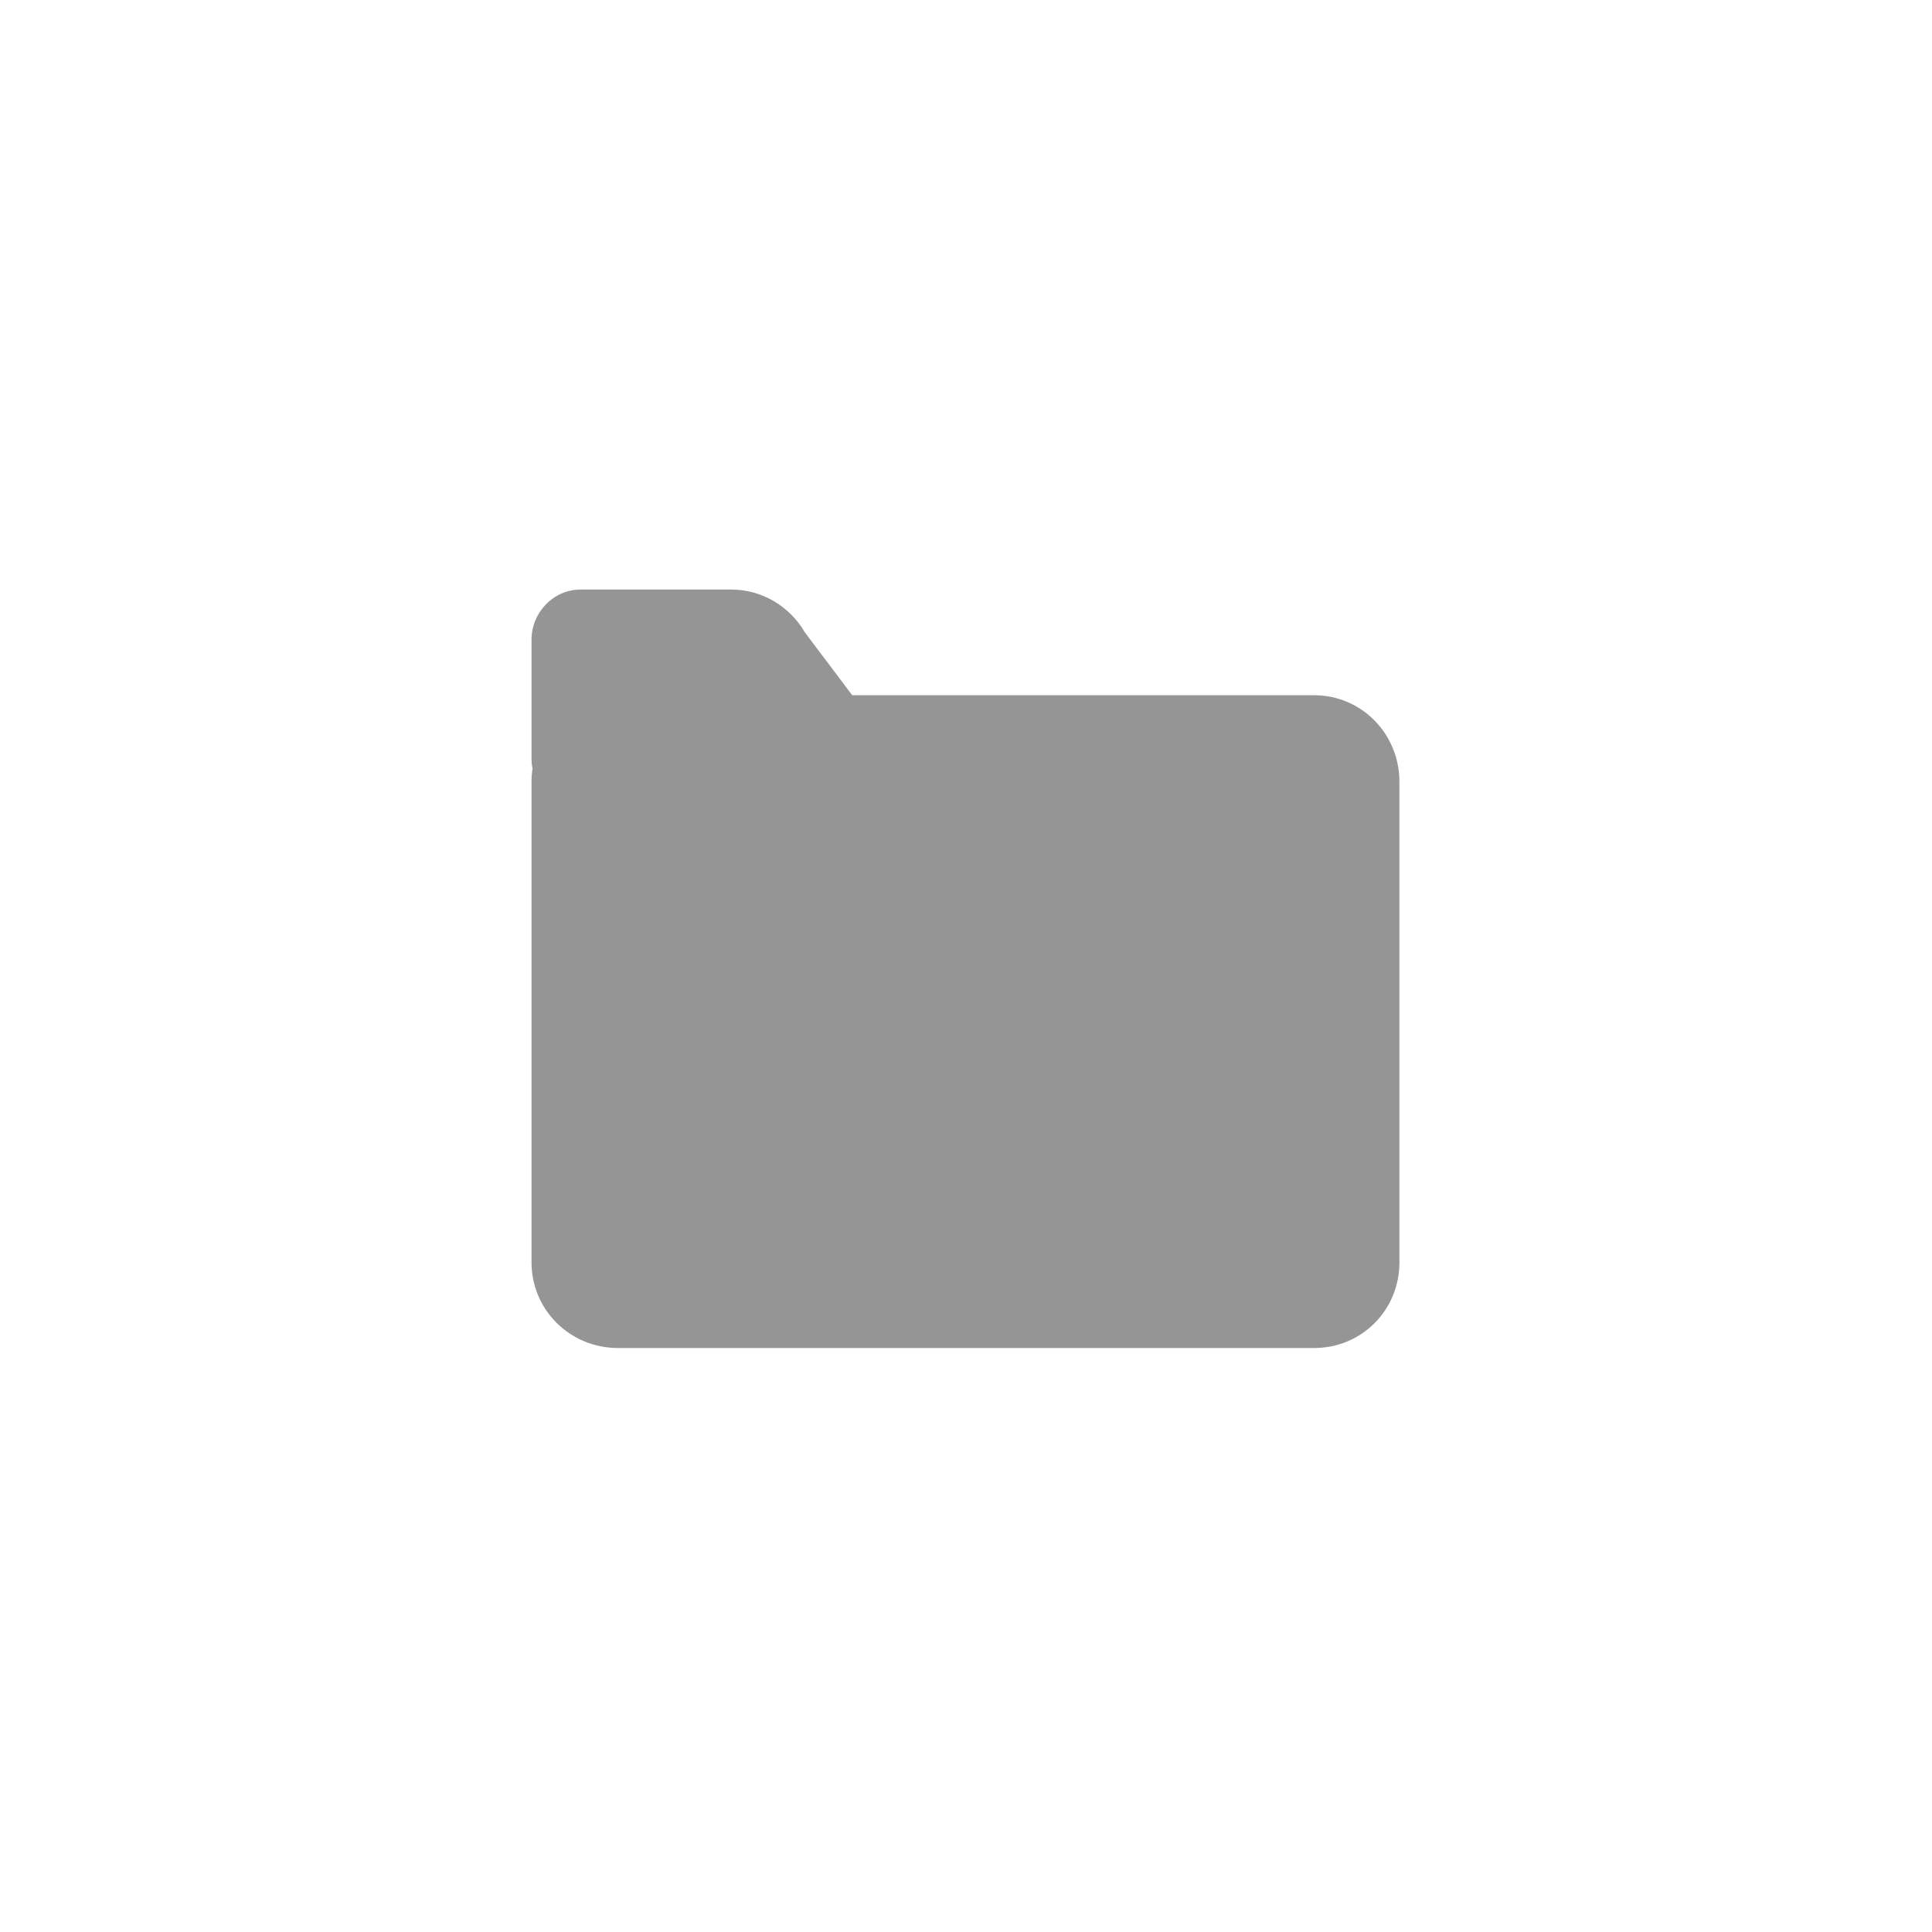<?xml version="1.0" ?><!DOCTYPE svg  PUBLIC '-//W3C//DTD SVG 1.1//EN'  'http://www.w3.org/Graphics/SVG/1.1/DTD/svg11.dtd'><svg style="enable-background:new 0 0 512 512;" version="1.1" viewBox="0 0 512 512" xml:space="preserve" xmlns="http://www.w3.org/2000/svg" xmlns:xlink="http://www.w3.org/1999/xlink"><g fill="none" id="open"><g><circle cx="256" cy="256" r="253.44"/><path d="M370.86,207.184v127.353c0,12.652-9.98,22.703-22.632,22.703H163.772    c-12.652,0-22.911-10.051-22.911-22.703V207.184c0-1.198,0.089-2.376,0.267-3.515c-0.178-0.851-0.267-1.732-0.267-2.633v-31.542    c0-7.158,5.804-13.254,12.962-13.254h40.026c8.009,0,15.414,4.397,19.434,11.327l12.563,16.673h122.384    C360.881,184.24,370.86,194.531,370.86,207.184z" style="fill:#959595;"/></g></g><g id="Layer_1"/></svg>